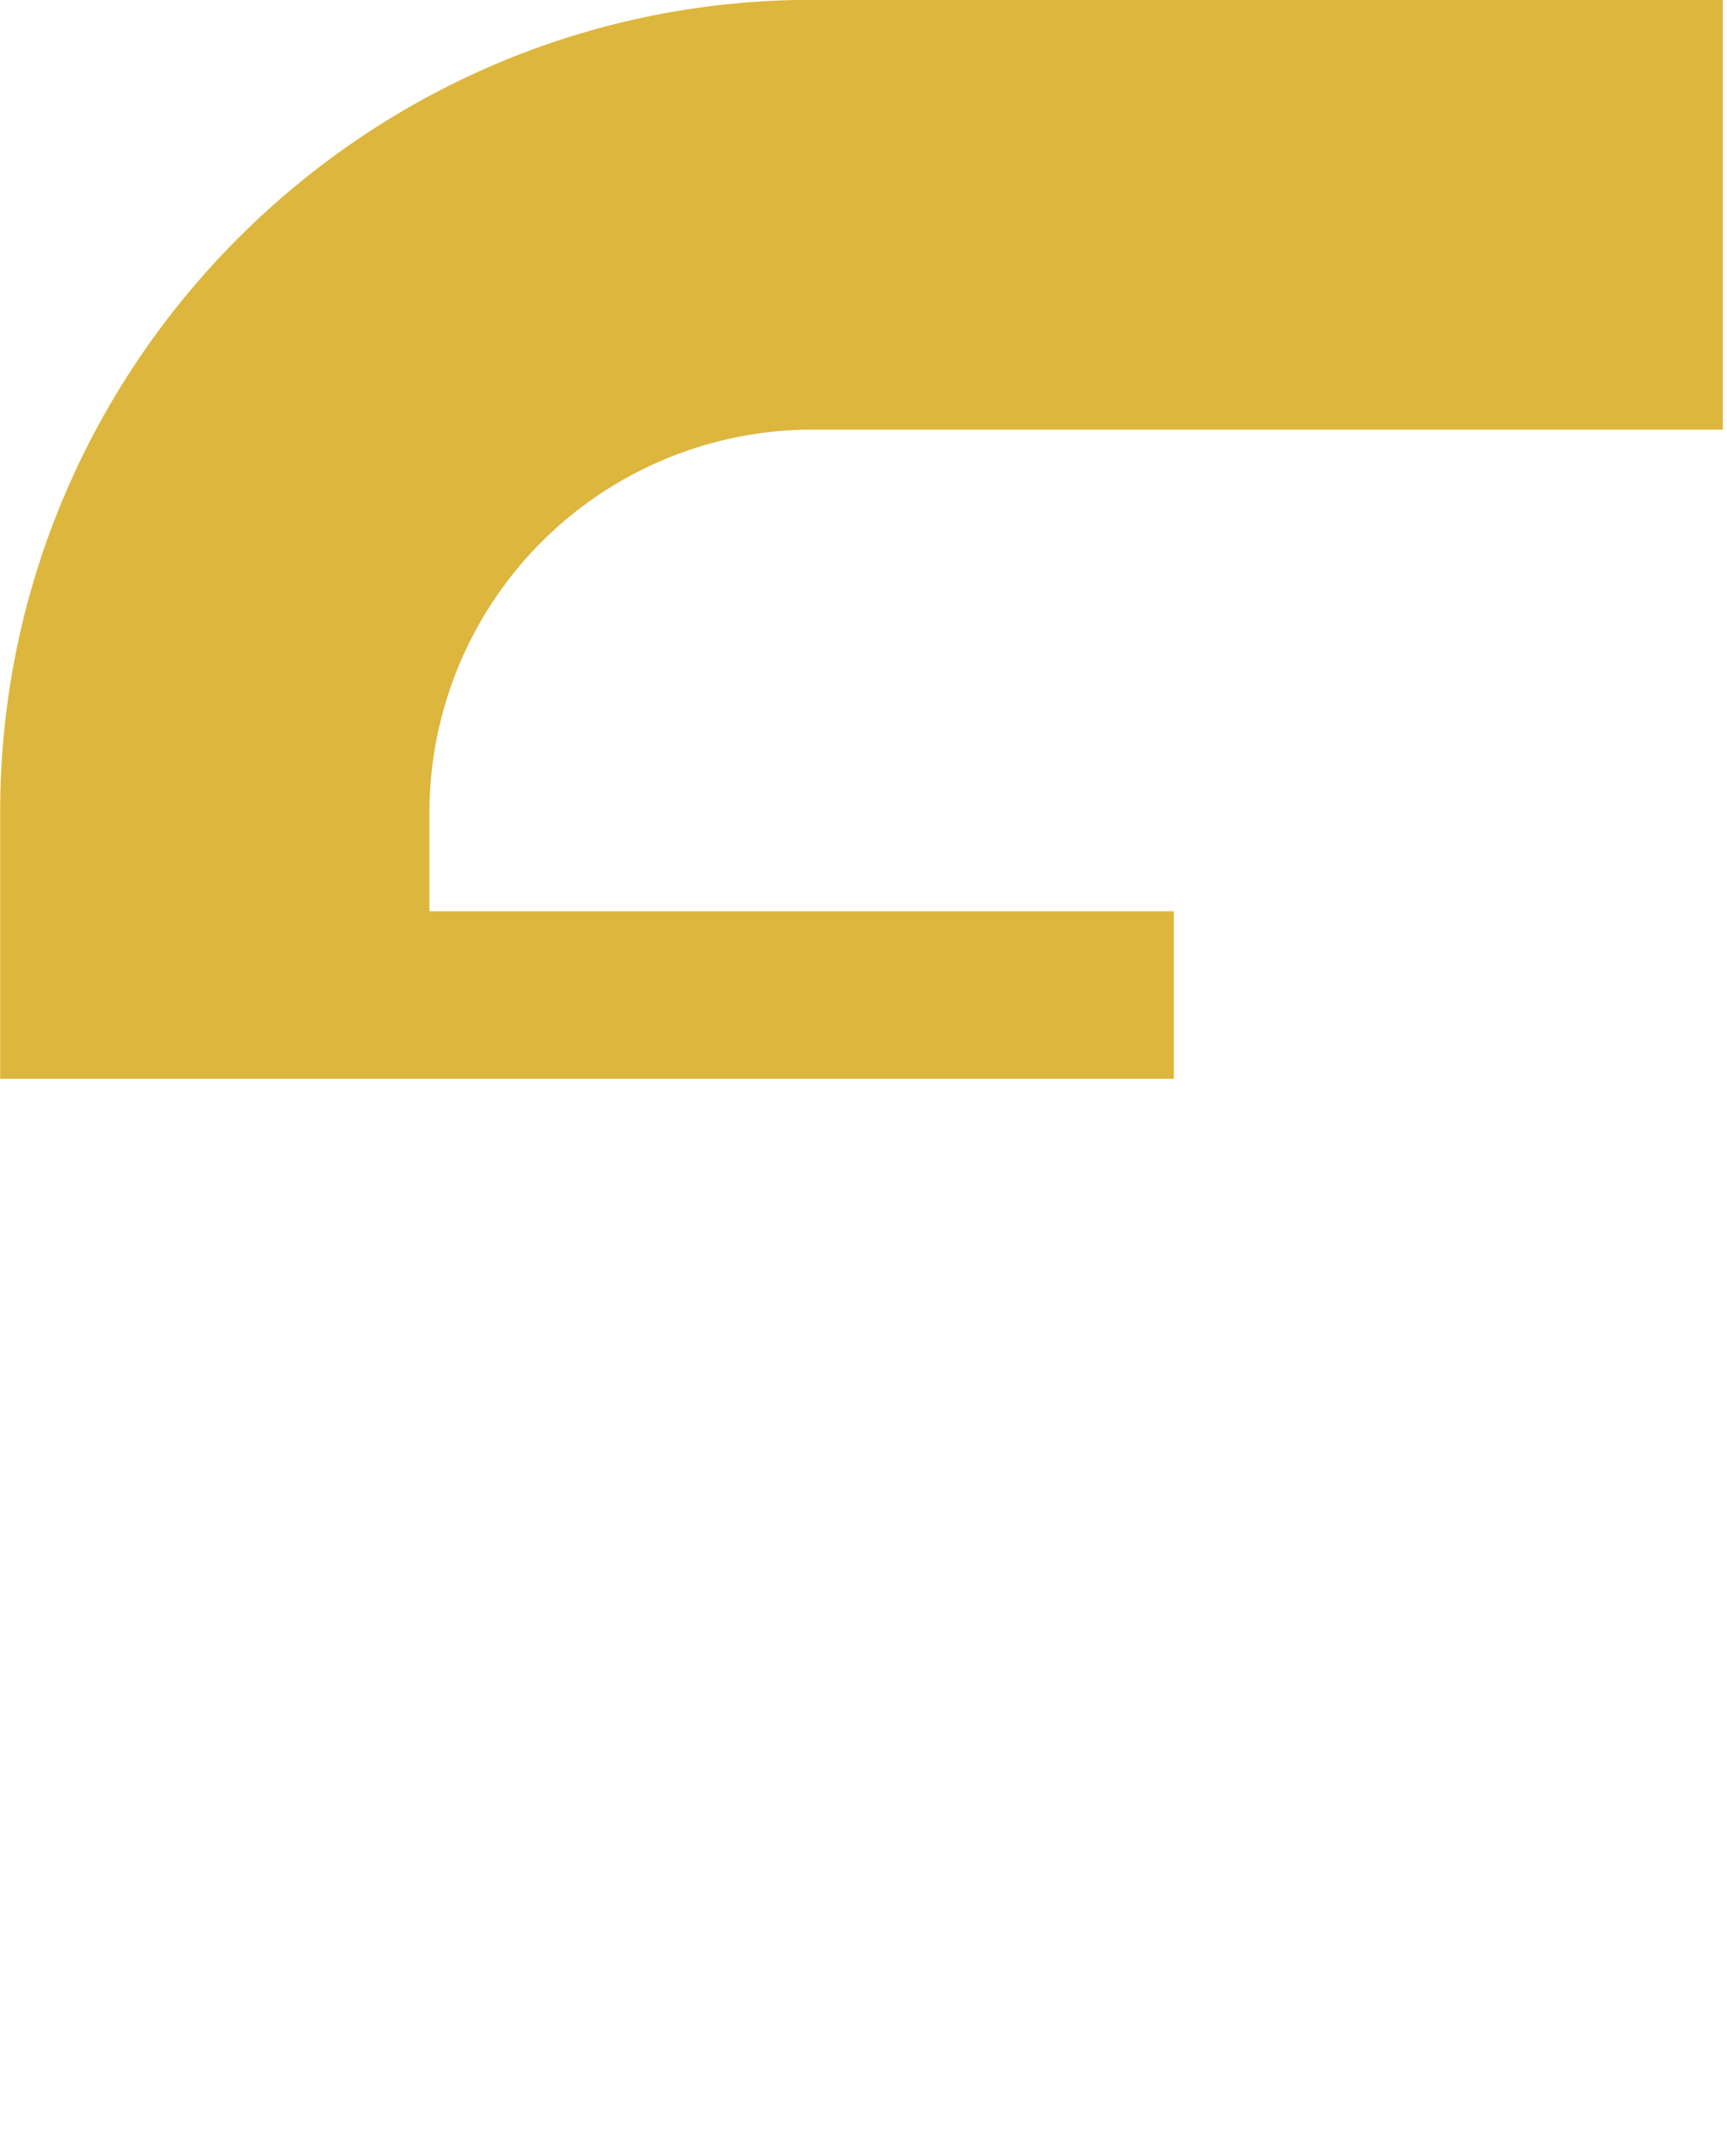 <svg id="圖層_1" data-name="圖層 1" xmlns="http://www.w3.org/2000/svg" xmlns:xlink="http://www.w3.org/1999/xlink" viewBox="0 0 414.74 517.61"><defs><clipPath id="clip-path" transform="translate(-55.26 -97.04)"><rect width="469" height="356" style="fill:none"/></clipPath></defs><title>back1</title><g style="clip-path:url(#clip-path)"><path d="M314.06,614.65H250.3c-107.56,0-195-87.45-195-195V292.11C55.26,184.56,142.74,97,250.3,97H470V200.18H250.3a92,92,0,0,0-91.91,91.93V419.64a92,92,0,0,0,91.91,91.88h63.76Z" transform="translate(-55.26 -97.04)" style="fill:#ddb63e"/><rect x="51.57" y="218.76" width="230.34" height="103.13" style="fill:#ddb63e"/></g></svg>
